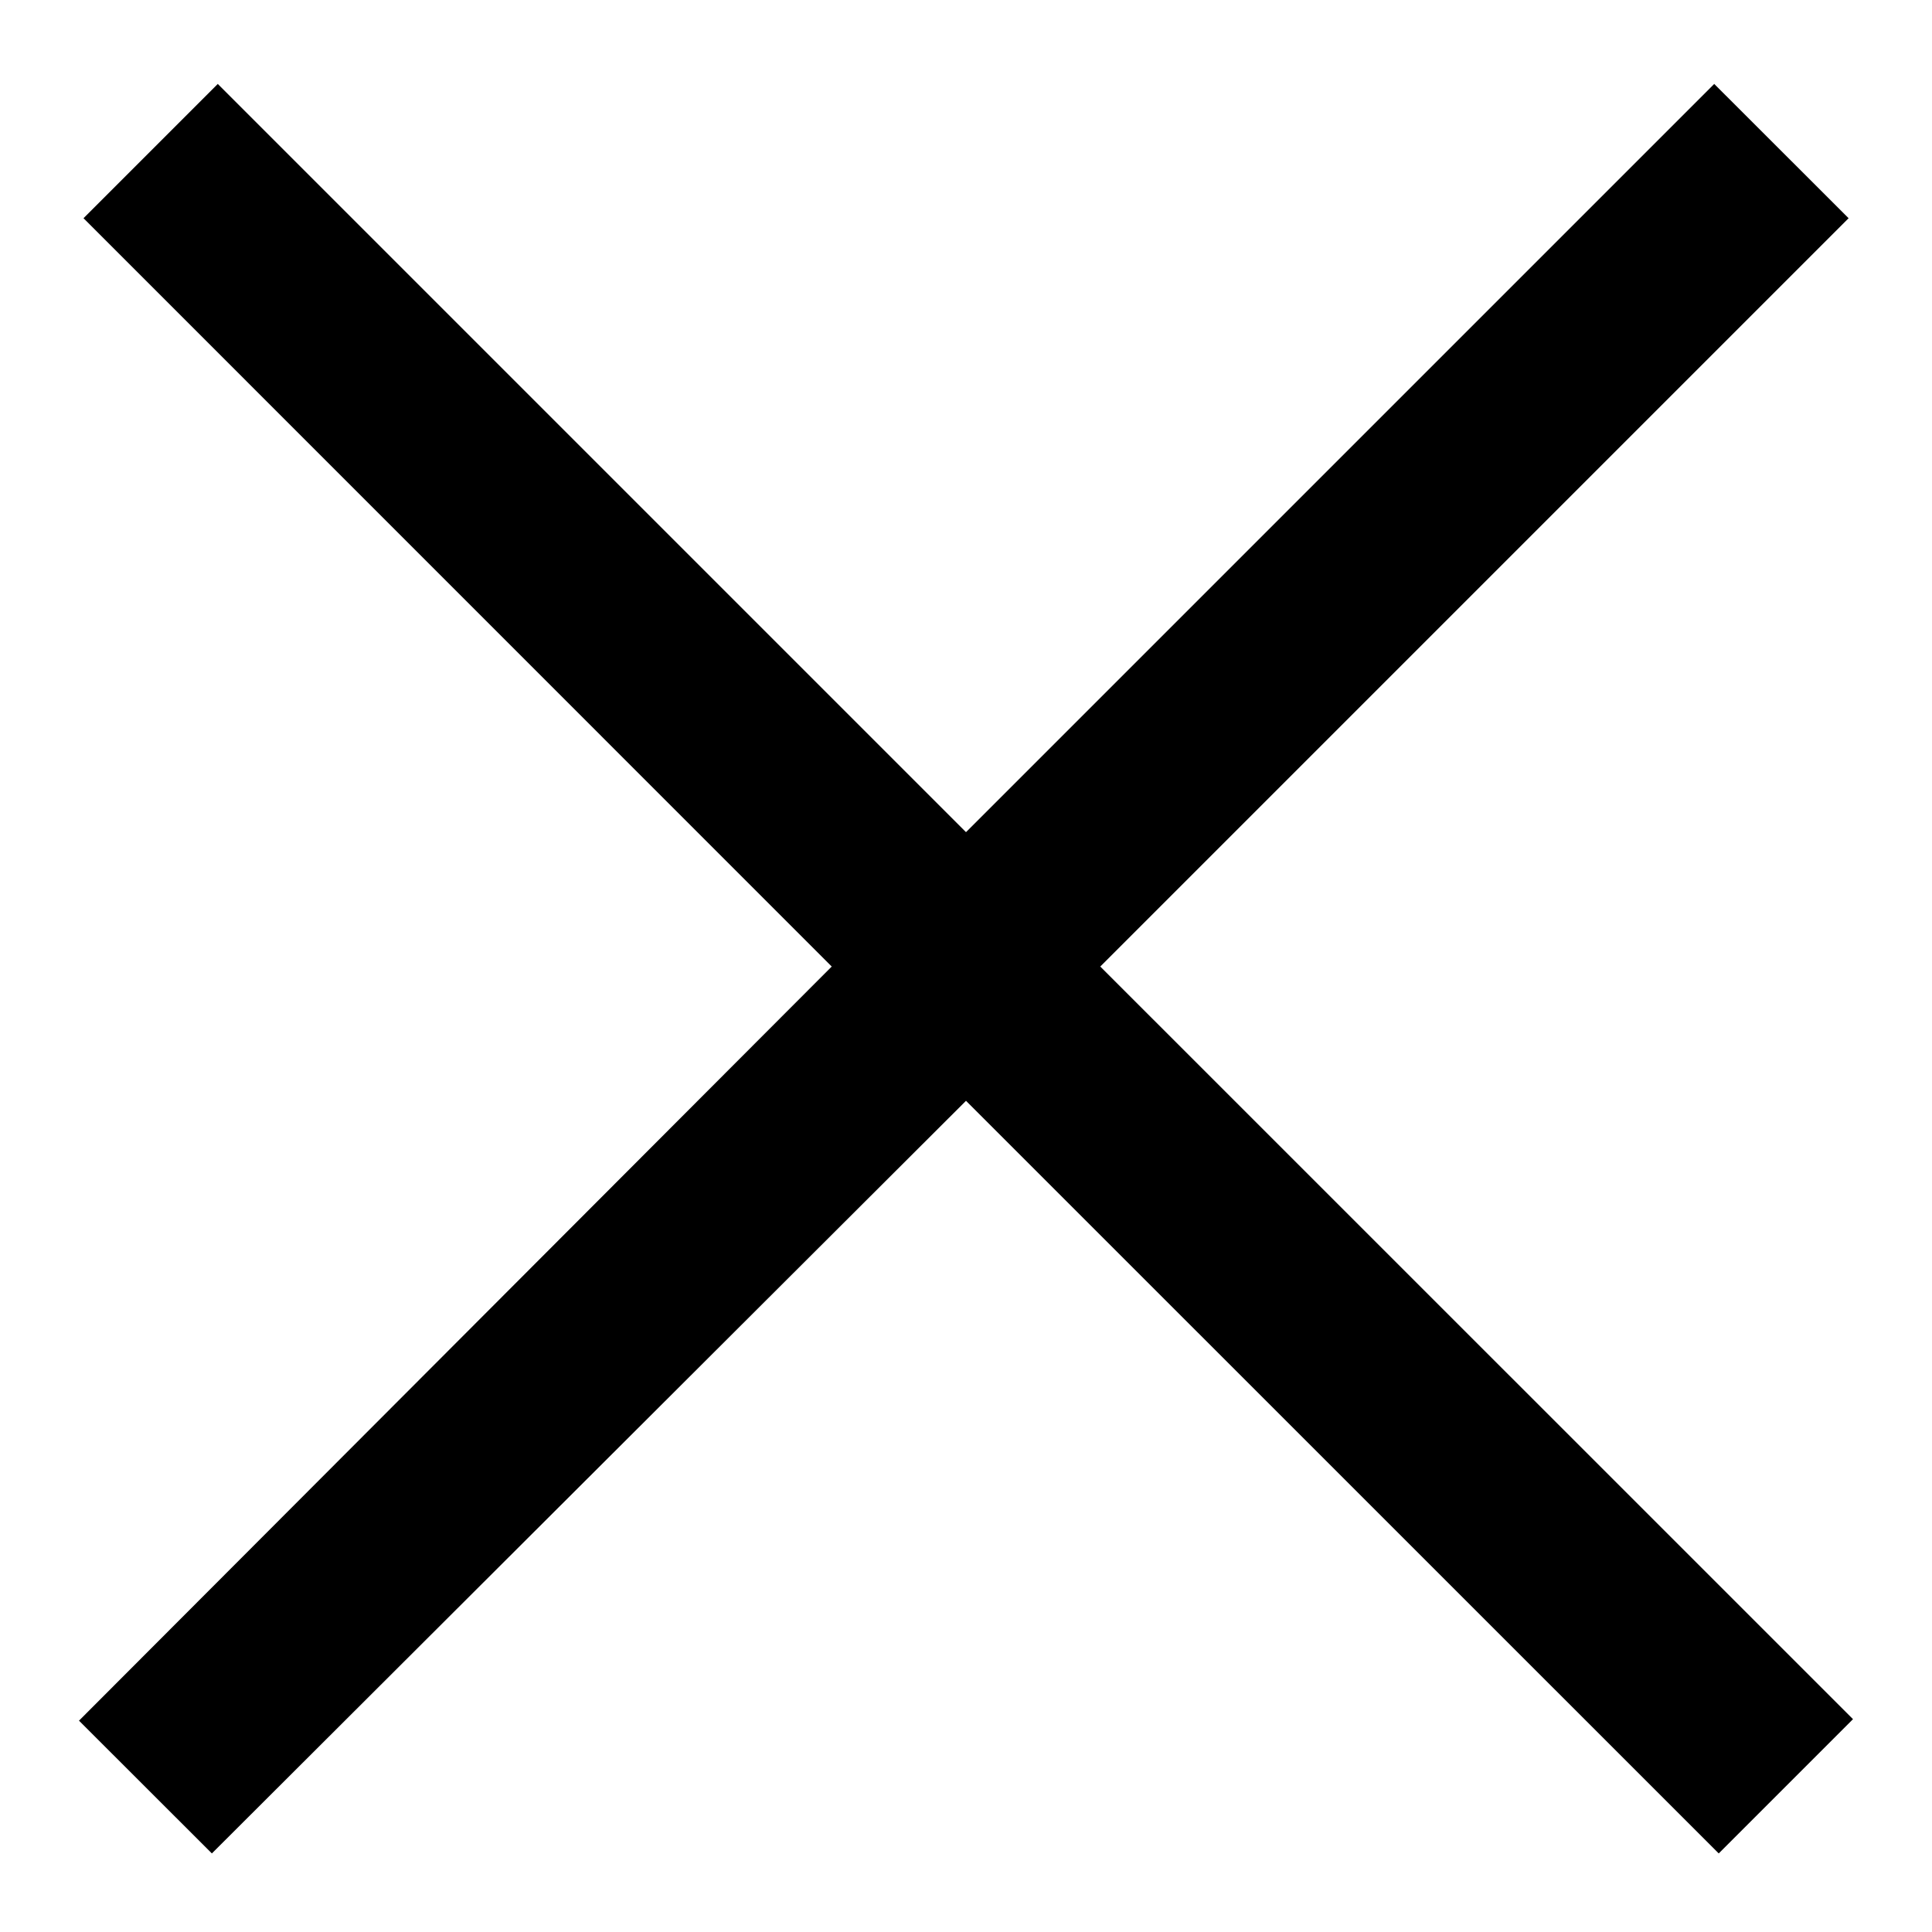 <svg width="18" height="18" viewBox="0 0 18 18" fill="none" xmlns="http://www.w3.org/2000/svg">
<path d="M2.029 0.782L0.778 2.033L7.749 9.005L0.736 16.031L1.974 17.268L9 10.256L16.013 17.268L17.264 16.017L10.251 9.005L17.223 2.033L15.971 0.782L9 7.753L2.029 0.782Z" fill="black"/>
</svg>
